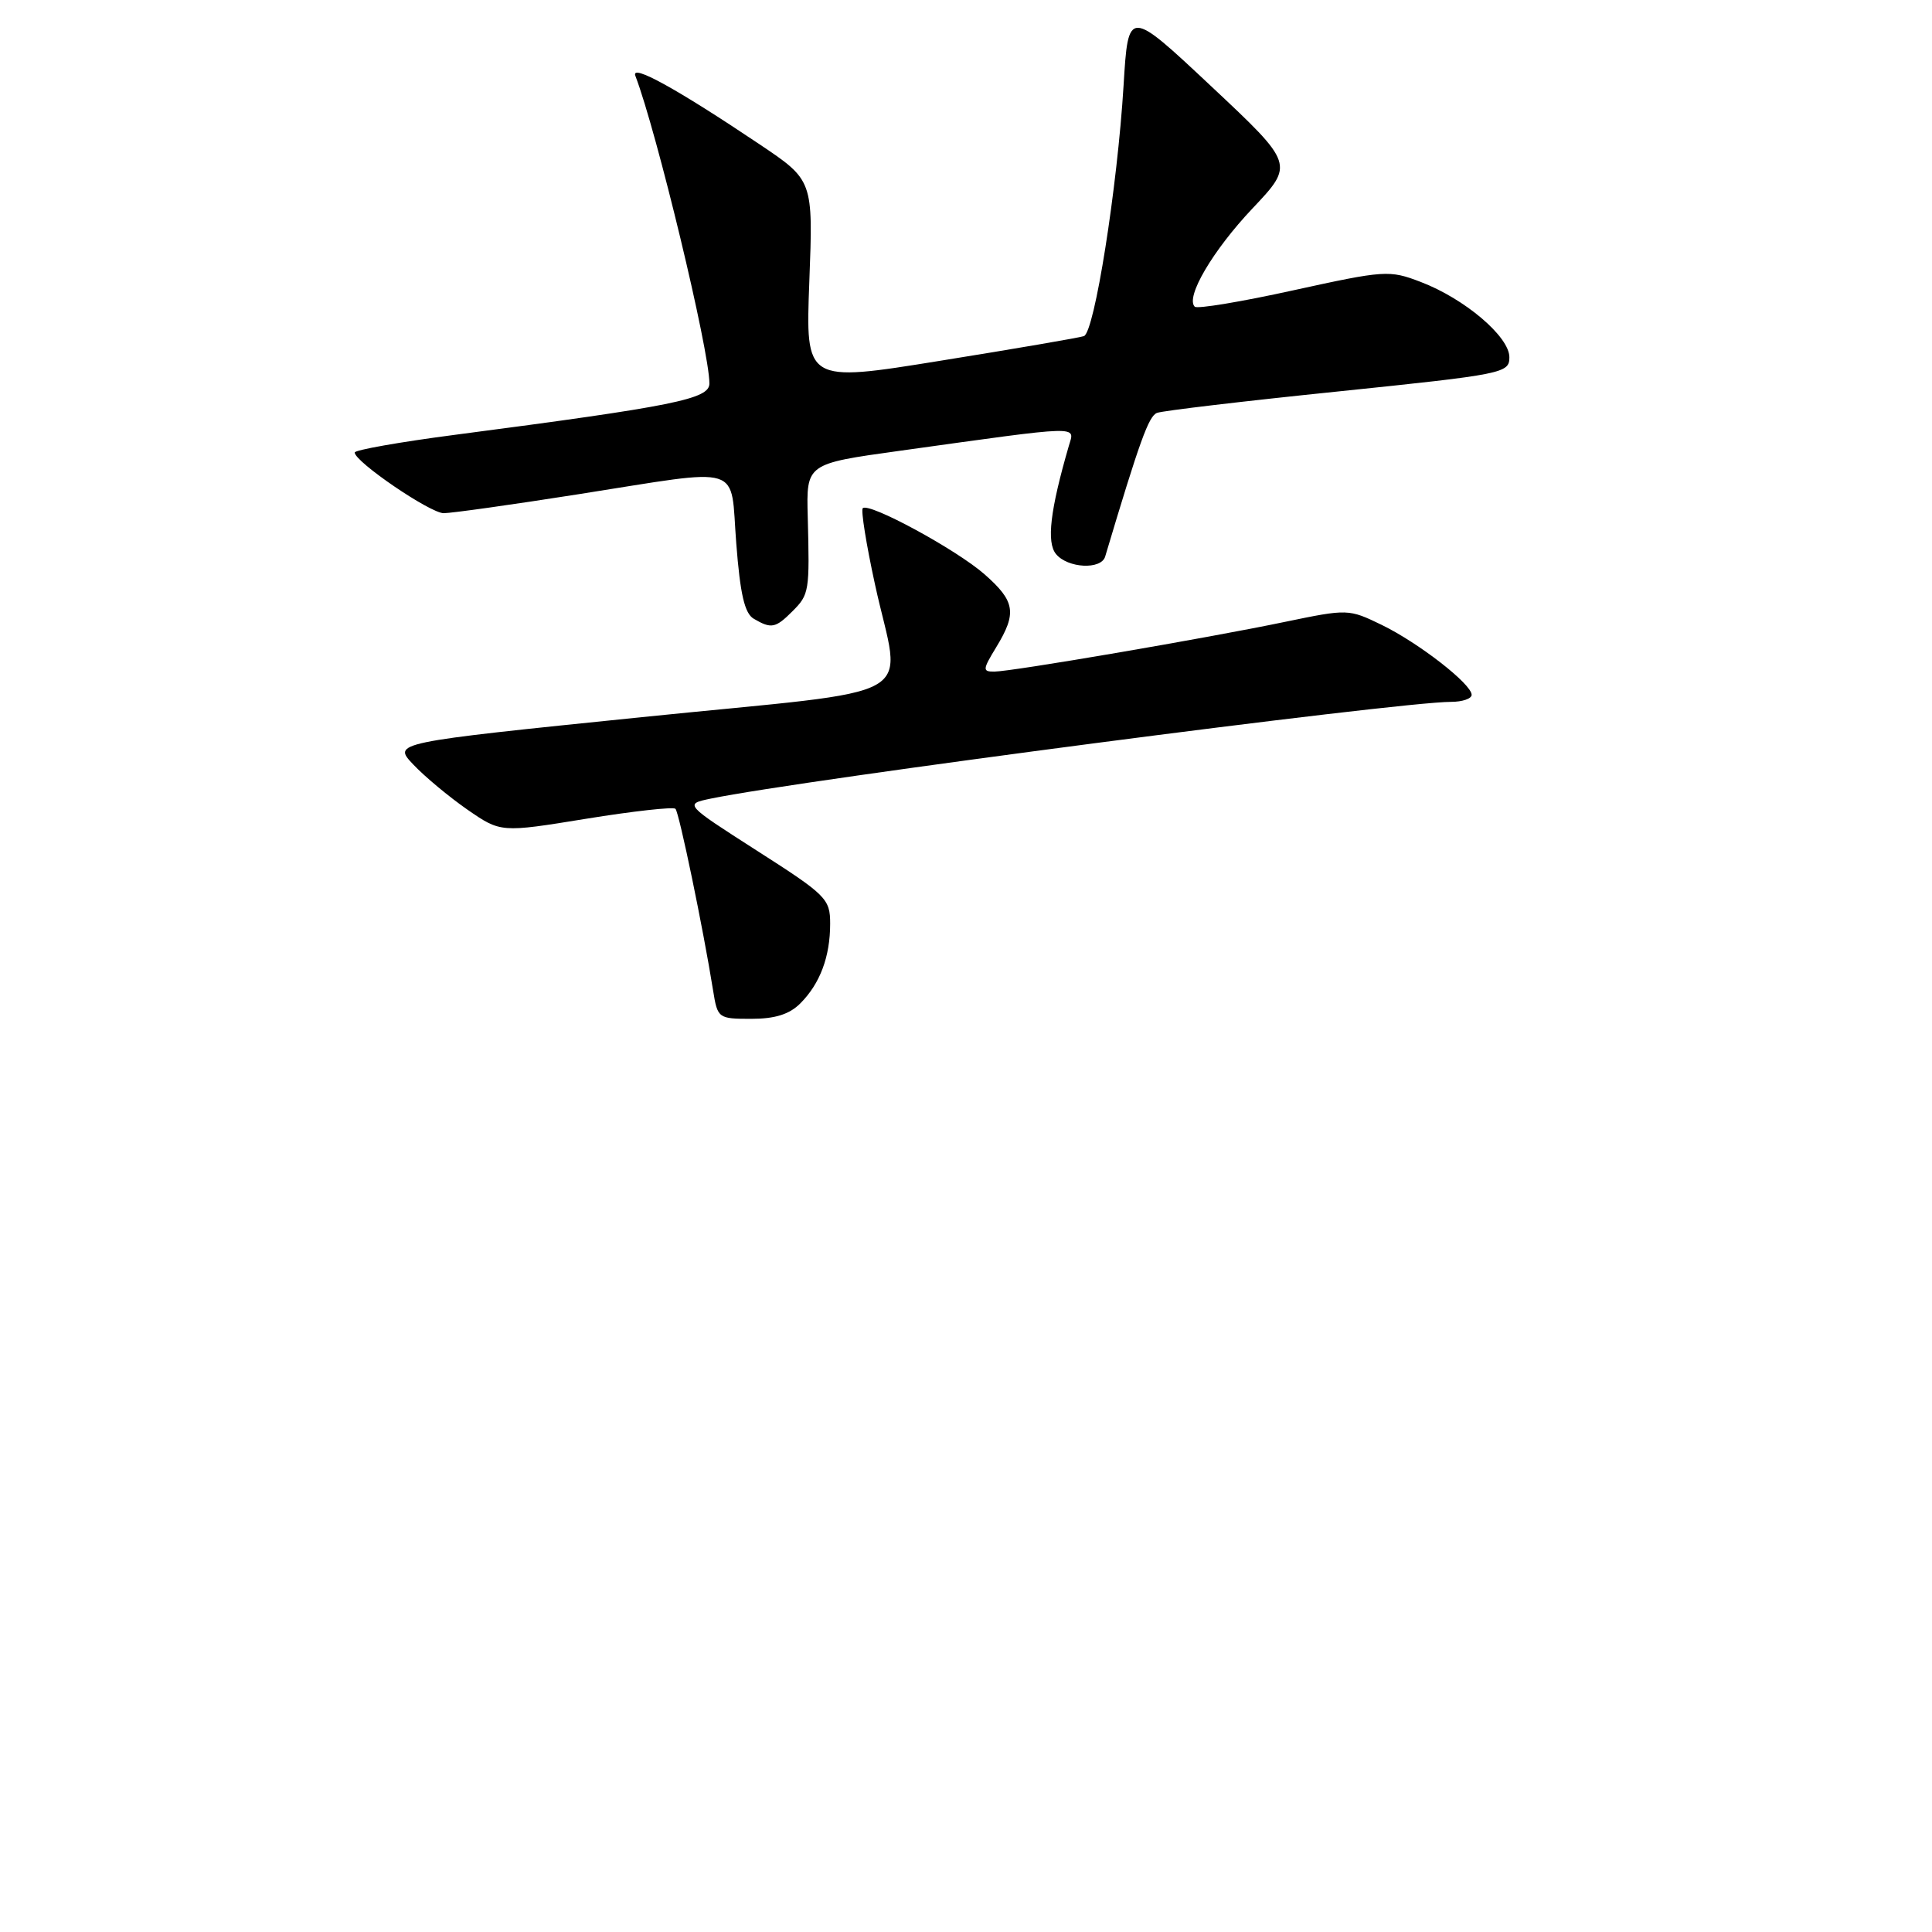 <?xml version="1.0" encoding="UTF-8" standalone="no"?>
<!DOCTYPE svg PUBLIC "-//W3C//DTD SVG 1.1//EN" "http://www.w3.org/Graphics/SVG/1.1/DTD/svg11.dtd" >
<svg xmlns="http://www.w3.org/2000/svg" xmlns:xlink="http://www.w3.org/1999/xlink" version="1.1" viewBox="0 0 256 256">
 <g >
 <path fill="currentColor"
d=" M 106.04 132.96 C 108.66 130.34 110.00 126.77 110.00 122.40 C 110.00 119.10 109.51 118.61 100.33 112.74 C 90.67 106.55 90.67 106.55 94.18 105.82 C 106.14 103.34 185.22 93.00 192.27 93.00 C 193.77 93.00 195.00 92.58 195.00 92.07 C 195.00 90.64 187.99 85.19 183.08 82.80 C 178.71 80.68 178.58 80.68 170.32 82.39 C 159.87 84.57 134.08 88.98 131.76 88.99 C 130.17 89.00 130.19 88.74 132.01 85.75 C 134.77 81.22 134.52 79.67 130.46 76.10 C 126.73 72.82 115.13 66.53 114.32 67.34 C 114.06 67.60 114.78 72.12 115.93 77.39 C 119.38 93.33 123.26 91.12 85.01 95.03 C 52.01 98.40 52.01 98.40 54.76 101.30 C 56.27 102.90 59.49 105.58 61.92 107.27 C 66.35 110.33 66.35 110.33 77.67 108.49 C 83.89 107.48 89.22 106.89 89.50 107.17 C 89.99 107.66 93.19 123.10 94.49 131.25 C 95.08 134.93 95.17 135.00 99.55 135.00 C 102.70 135.00 104.60 134.40 106.04 132.96 Z  M 105.00 81.00 C 107.23 78.77 107.29 78.39 107.03 68.48 C 106.84 61.45 106.84 61.45 119.17 59.74 C 143.76 56.32 142.41 56.36 141.62 59.10 C 139.15 67.61 138.65 71.87 139.93 73.42 C 141.49 75.30 145.91 75.52 146.44 73.75 C 151.03 58.38 152.21 55.13 153.31 54.71 C 154.03 54.43 164.83 53.15 177.31 51.87 C 199.27 49.60 200.00 49.45 200.00 47.33 C 200.00 44.61 194.07 39.57 188.23 37.35 C 184.10 35.77 183.49 35.81 171.41 38.46 C 164.52 39.98 158.62 40.96 158.31 40.64 C 157.05 39.39 160.69 33.20 165.95 27.63 C 171.50 21.76 171.50 21.76 160.50 11.44 C 149.50 1.12 149.50 1.12 148.88 11.31 C 148.06 24.84 145.02 44.07 143.62 44.54 C 143.00 44.75 134.45 46.22 124.61 47.80 C 106.73 50.69 106.73 50.69 107.24 37.29 C 107.75 23.89 107.75 23.89 100.63 19.11 C 89.66 11.75 83.55 8.38 84.19 10.05 C 87.01 17.41 94.00 46.45 94.00 50.81 C 94.00 52.88 89.45 53.80 60.25 57.62 C 52.96 58.57 47.00 59.63 47.00 59.96 C 47.00 61.18 57.00 68.00 58.79 68.00 C 59.80 68.00 67.80 66.88 76.57 65.50 C 98.91 62.00 96.72 61.32 97.56 72.02 C 98.08 78.75 98.67 81.29 99.88 81.99 C 102.20 83.35 102.76 83.24 105.00 81.00 Z "/>
</g>
</svg>